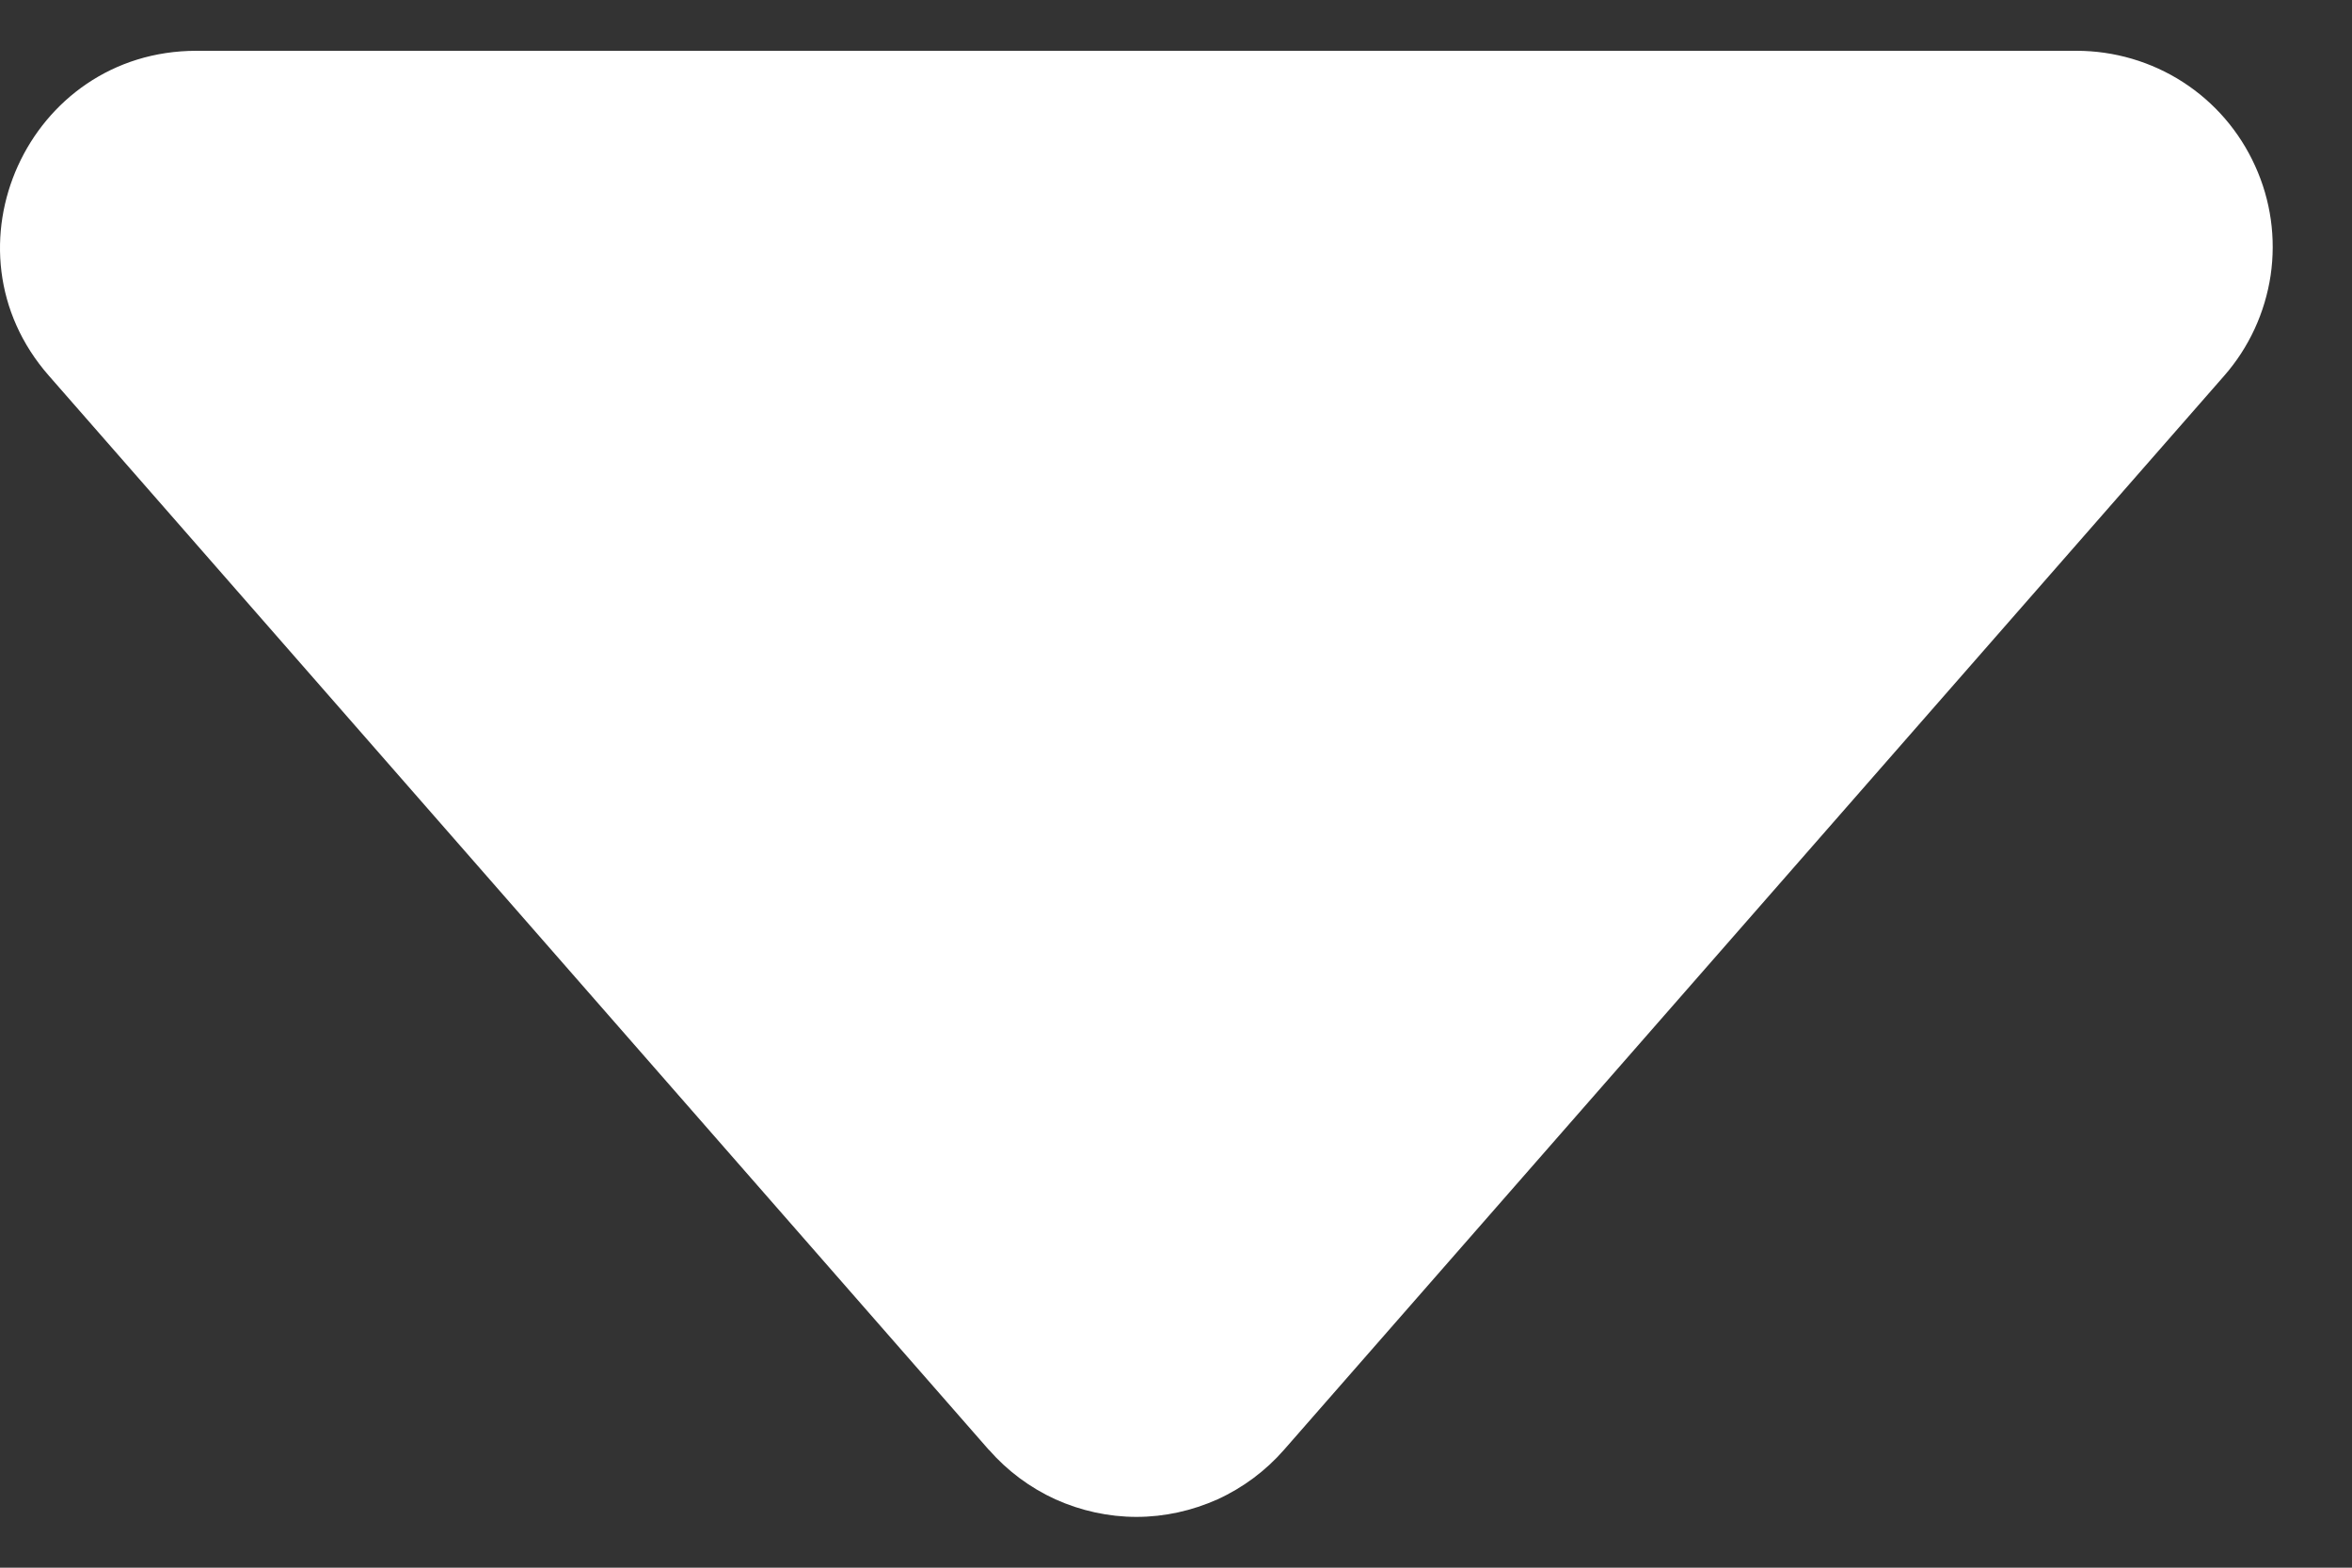 <svg width="15" height="10" viewBox="0 0 15 10" fill="none" xmlns="http://www.w3.org/2000/svg">
<rect x="0" y="0" width="15" height="10" fill="#333333" stroke="none"/>
<path d="M6.307 9.249L0.312 2.397C-0.396 1.591 0.179 0.324 1.253 0.324H13.243C13.483 0.324 13.719 0.393 13.921 0.523C14.123 0.653 14.283 0.839 14.382 1.058C14.482 1.277 14.516 1.519 14.481 1.757C14.445 1.995 14.343 2.217 14.184 2.398L8.189 9.248C8.072 9.382 7.927 9.49 7.765 9.564C7.602 9.637 7.426 9.676 7.248 9.676C7.07 9.676 6.893 9.637 6.731 9.564C6.569 9.49 6.424 9.382 6.307 9.248V9.249Z" fill="white"/>
</svg>
